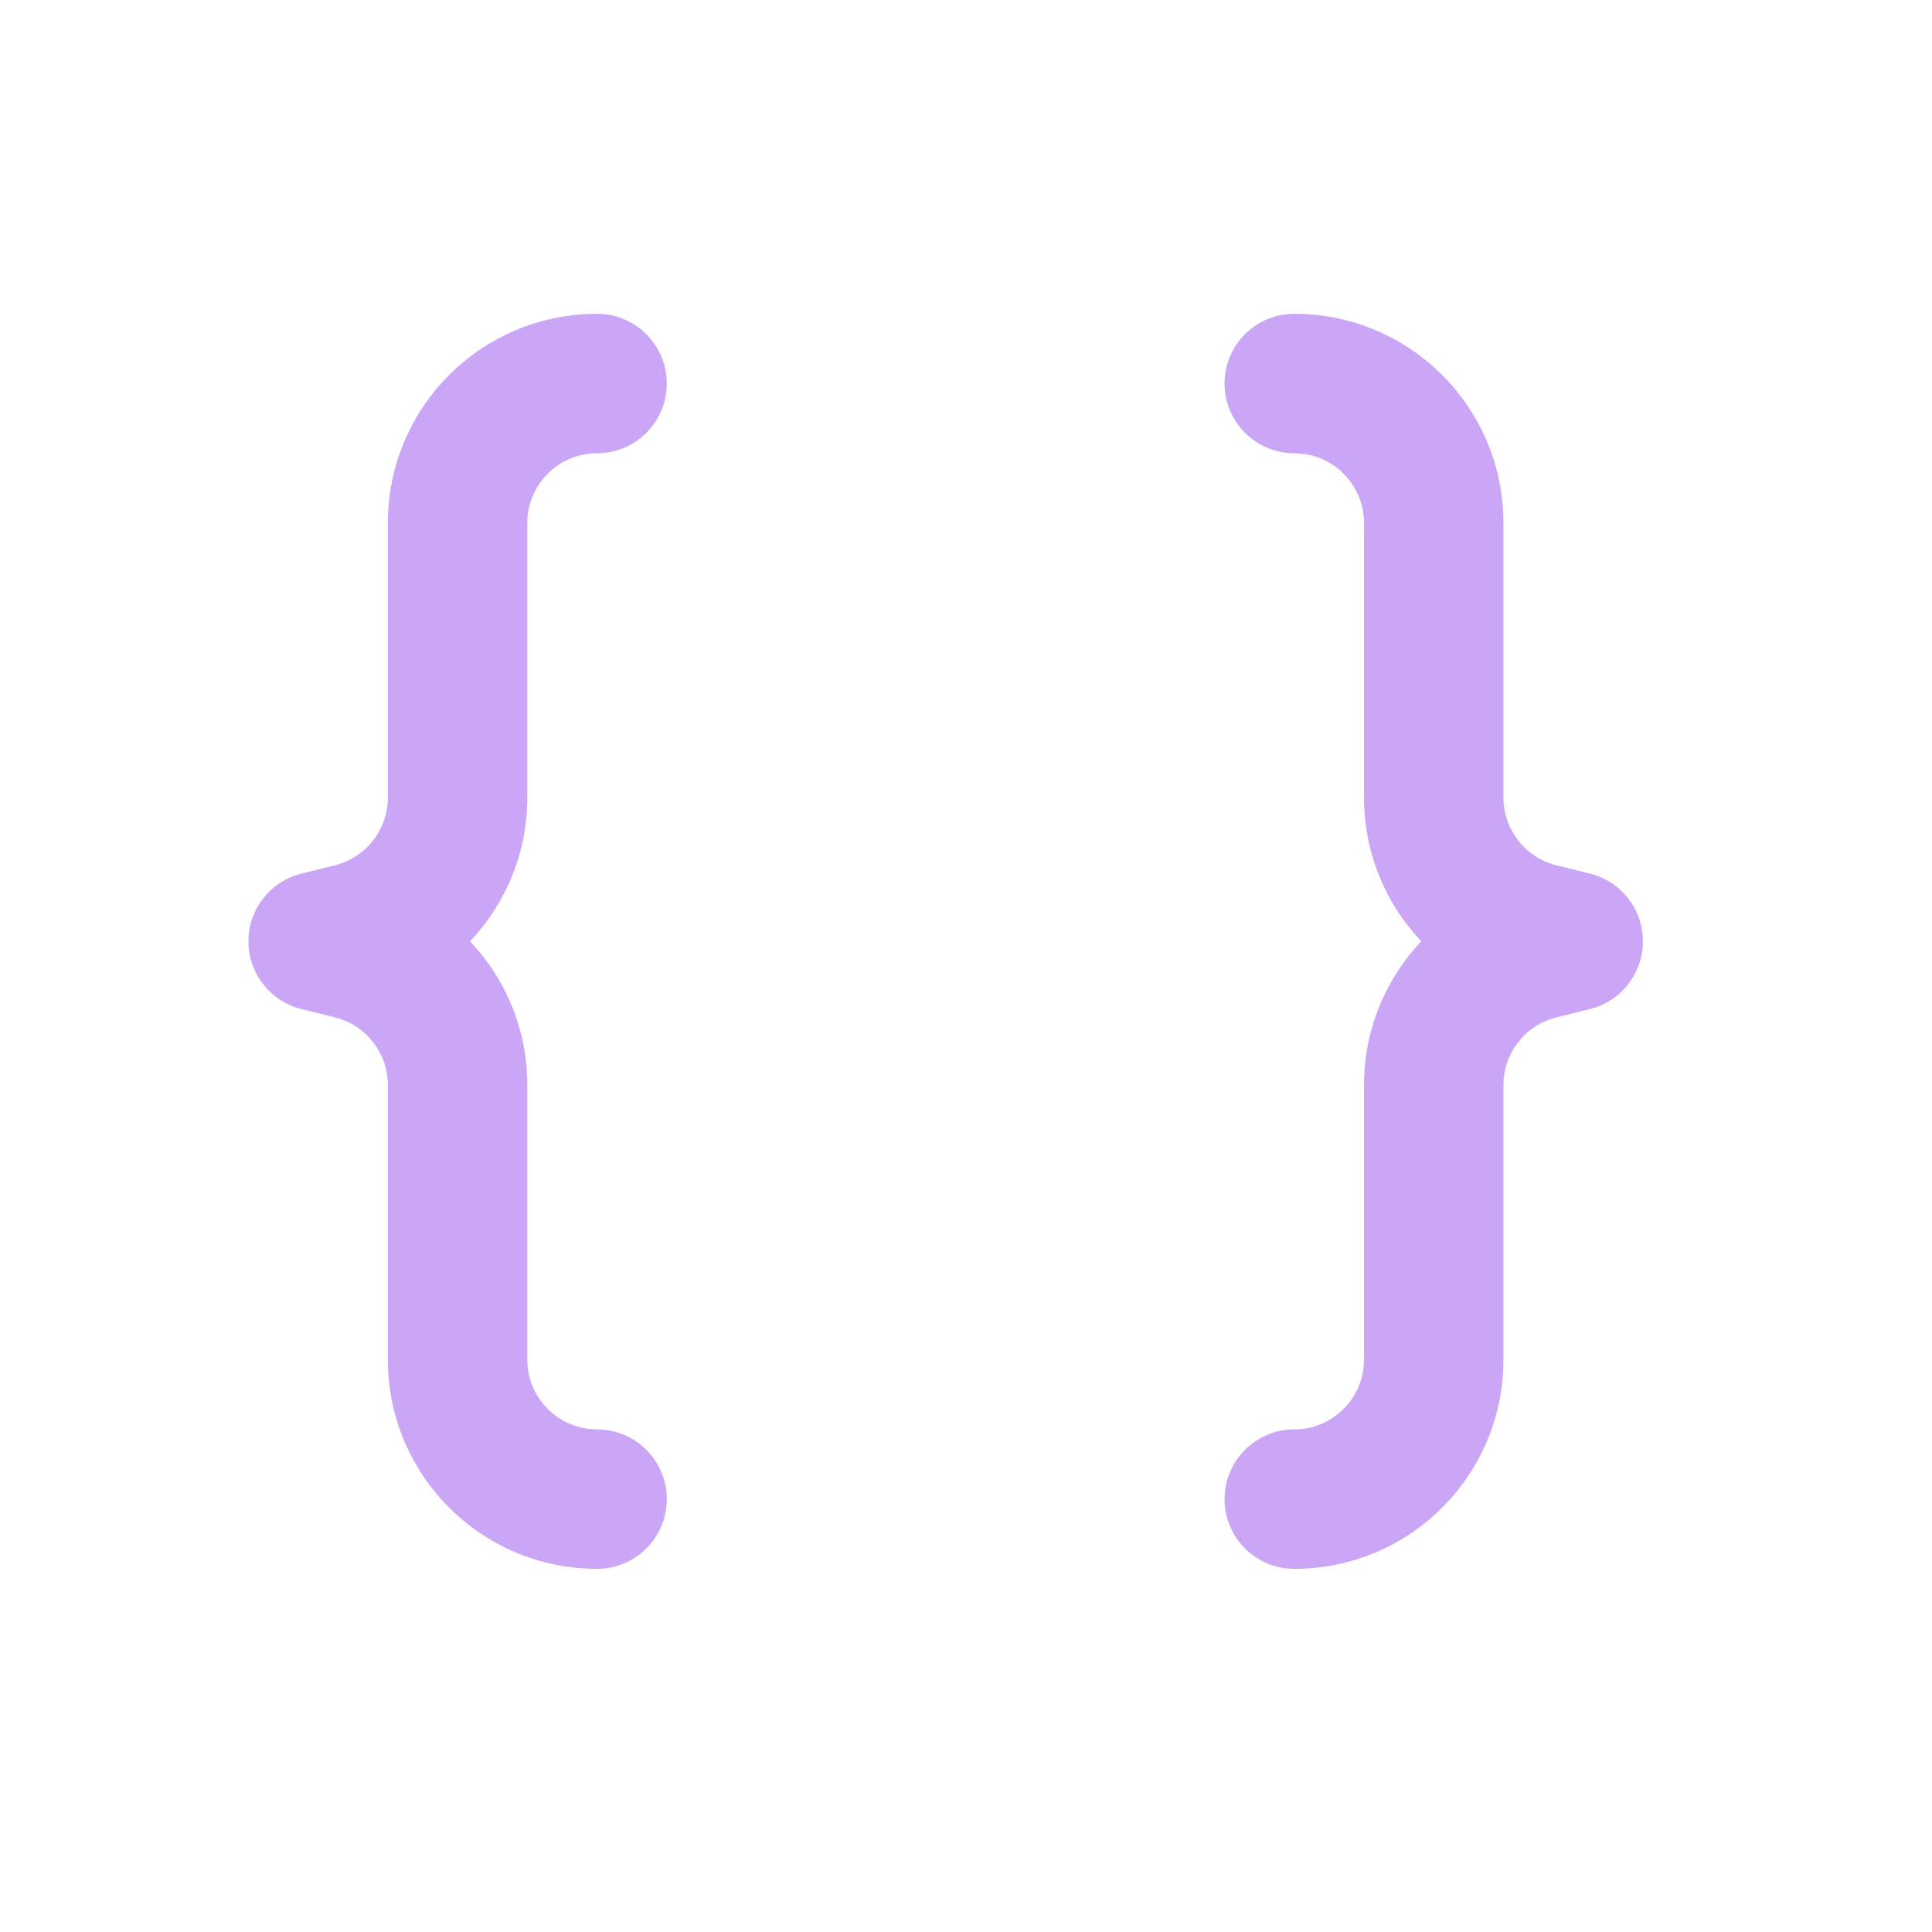 <svg width="33" height="33" viewBox="0 0 33 33" fill="none" xmlns="http://www.w3.org/2000/svg">
<path d="M6.625 8.933C6.625 6.959 8.224 5.36 10.198 5.36C10.855 5.36 11.389 5.893 11.389 6.551C11.389 7.208 10.855 7.742 10.198 7.742C9.54 7.742 9.007 8.275 9.007 8.933V13.623C9.007 14.562 8.641 15.432 8.029 16.078C8.641 16.725 9.007 17.595 9.007 18.534V23.224C9.007 23.882 9.54 24.415 10.198 24.415C10.855 24.415 11.389 24.949 11.389 25.606C11.389 26.264 10.855 26.797 10.198 26.797C8.224 26.797 6.625 25.198 6.625 23.224V18.534C6.625 17.987 6.253 17.511 5.723 17.378L5.145 17.234C4.615 17.102 4.243 16.625 4.243 16.078C4.243 15.532 4.615 15.056 5.145 14.923L5.723 14.779C6.253 14.646 6.625 14.17 6.625 13.623V8.933ZM25.68 8.933C25.68 6.959 24.081 5.36 22.107 5.36C21.45 5.36 20.916 5.893 20.916 6.551C20.916 7.208 21.45 7.742 22.107 7.742C22.765 7.742 23.298 8.275 23.298 8.933V13.623C23.298 14.562 23.664 15.432 24.276 16.078C23.664 16.725 23.298 17.595 23.298 18.534V23.224C23.298 23.882 22.765 24.415 22.107 24.415C21.45 24.415 20.916 24.949 20.916 25.606C20.916 26.264 21.45 26.797 22.107 26.797C24.081 26.797 25.68 25.198 25.68 23.224V18.534C25.68 17.987 26.052 17.511 26.582 17.378L27.16 17.234C27.691 17.102 28.062 16.625 28.062 16.078C28.062 15.532 27.691 15.056 27.16 14.923L26.582 14.779C26.052 14.646 25.68 14.17 25.68 13.623V8.933Z" fill="#CBA6F7"/>
</svg>
